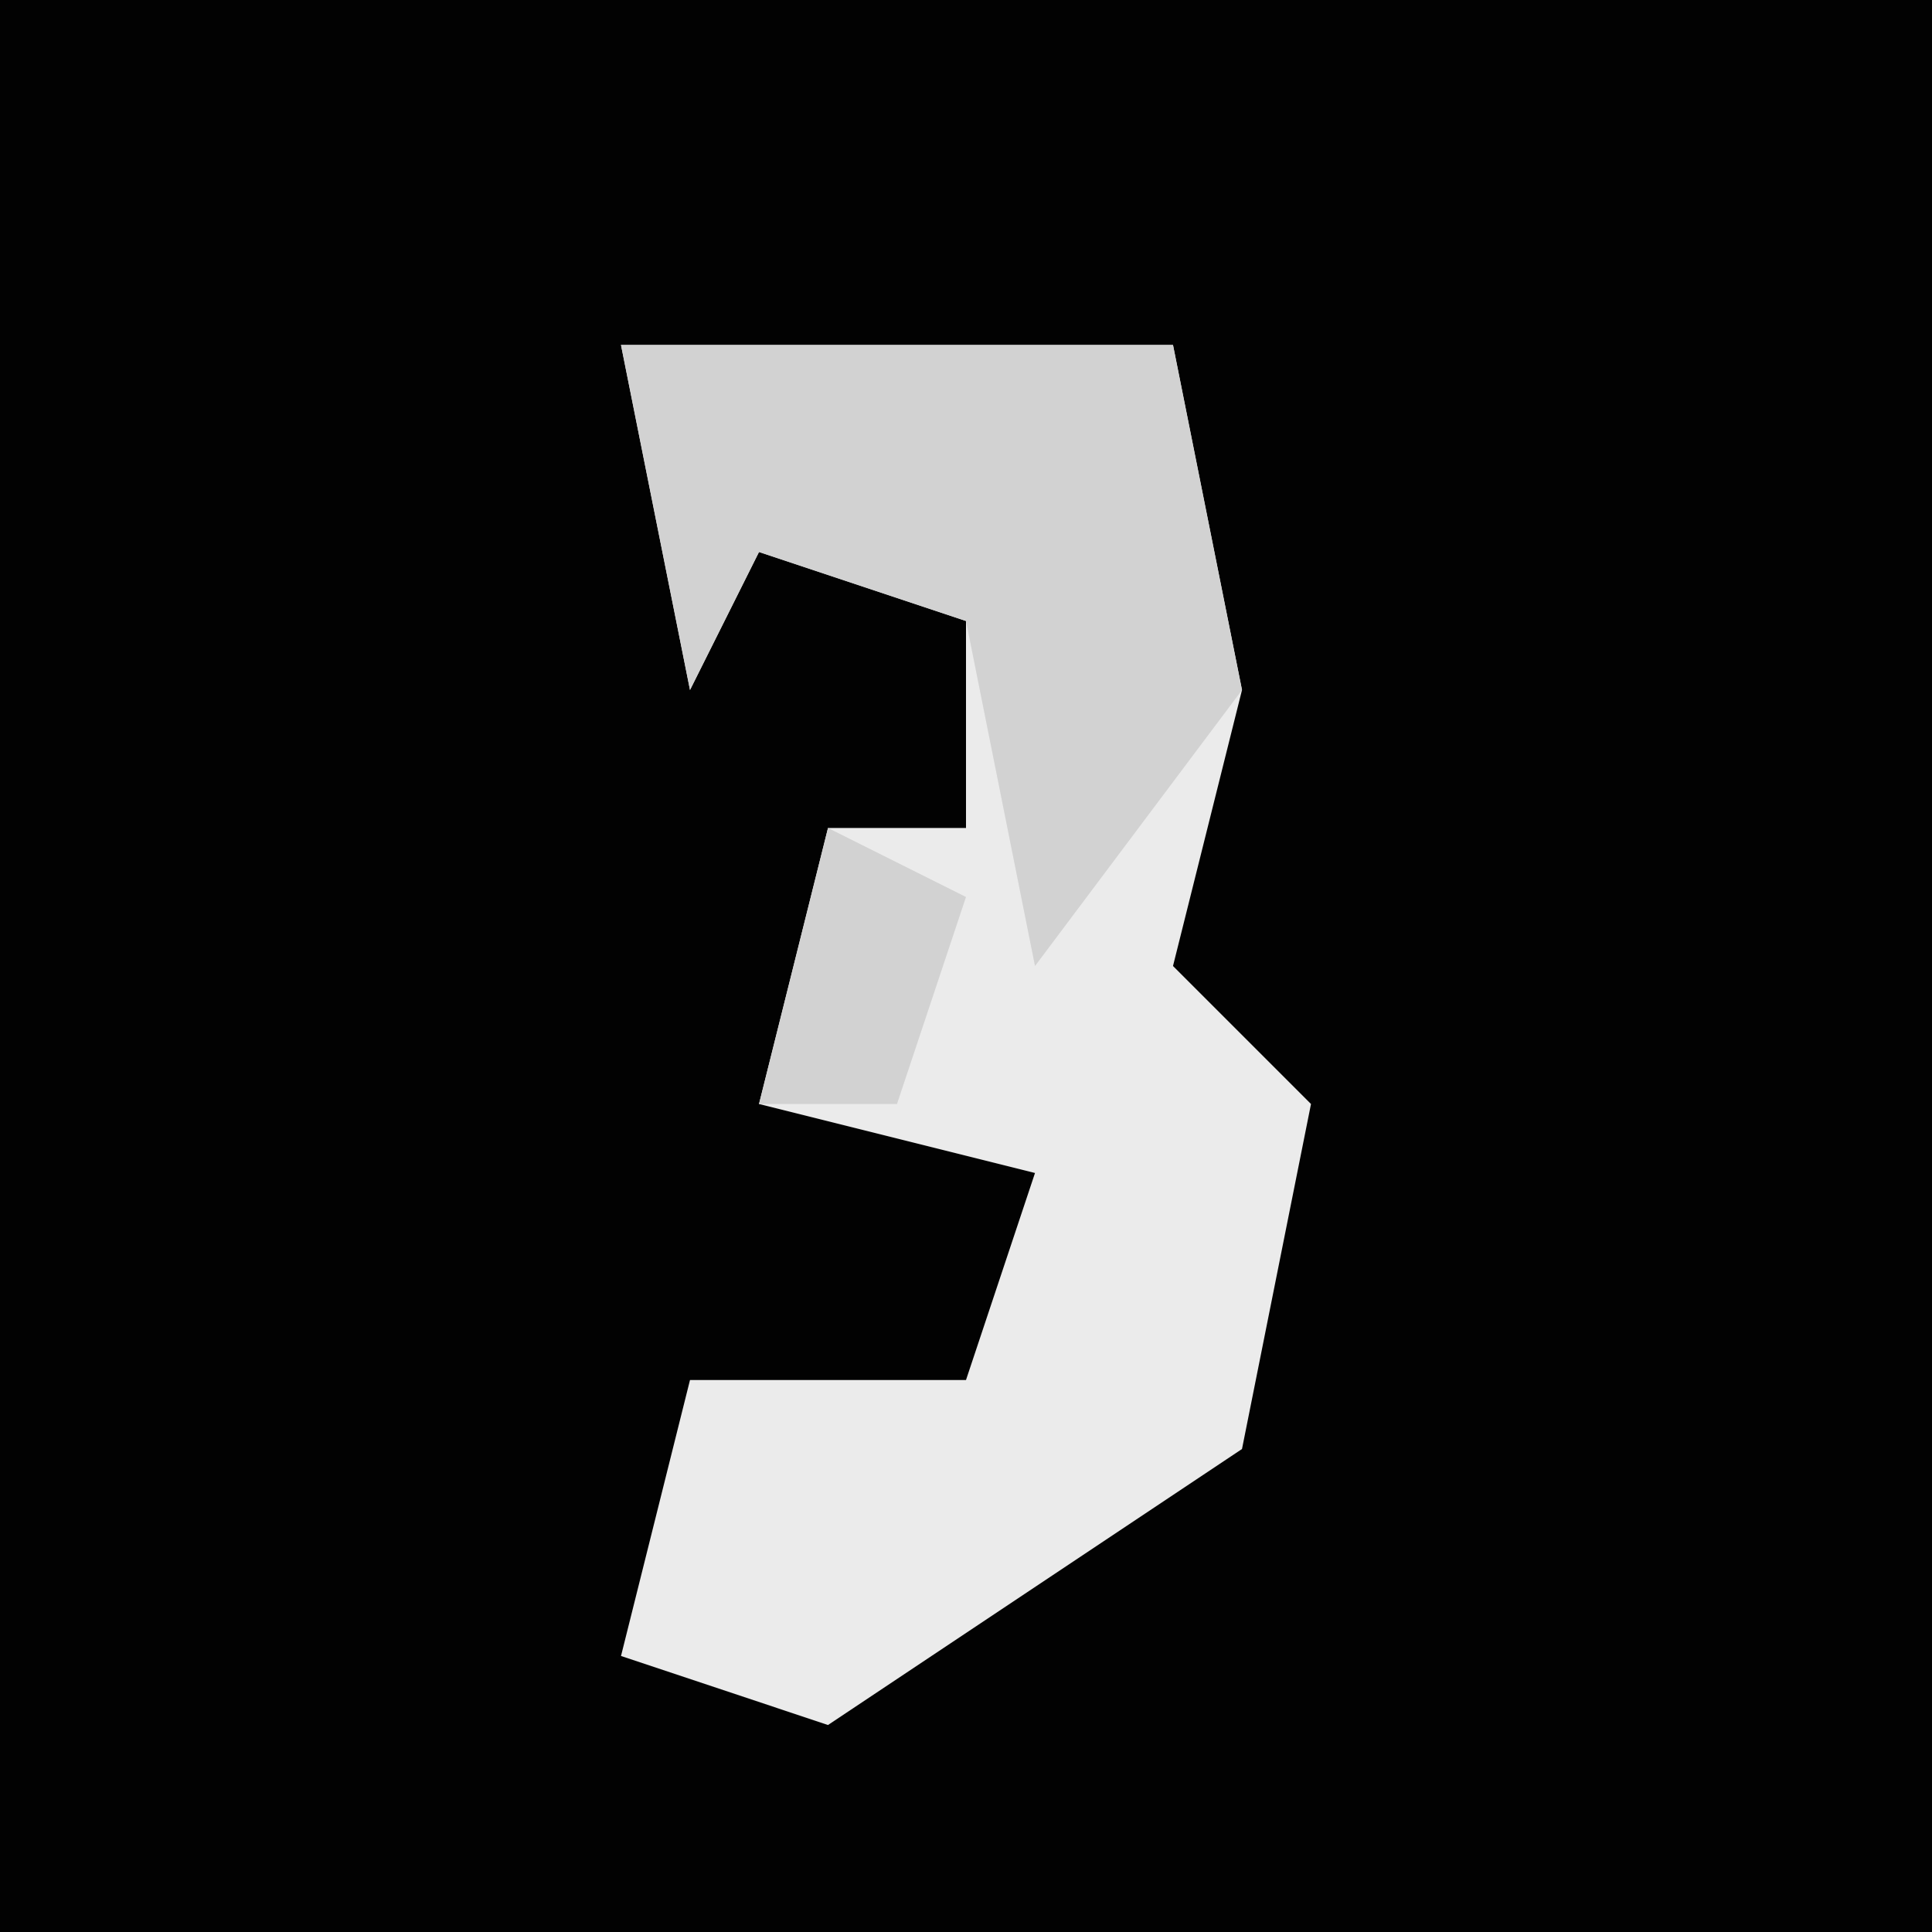 <?xml version="1.0" encoding="UTF-8"?>
<svg version="1.1" xmlns="http://www.w3.org/2000/svg" width="28" height="28">
<path d="M0,0 L28,0 L28,28 L0,28 Z " fill="#020202" transform="translate(0,0)"/>
<path d="M0,0 L8,0 L9,5 L8,9 L10,11 L9,16 L3,20 L0,19 L1,15 L5,15 L6,12 L2,11 L3,7 L5,7 L5,4 L2,3 L1,5 Z " fill="#EBEBEB" transform="translate(9,5)"/>
<path d="M0,0 L8,0 L9,5 L6,9 L5,4 L2,3 L1,5 Z M3,7 L5,8 L4,11 L2,11 Z " fill="#D2D2D2" transform="translate(9,5)"/>
</svg>
